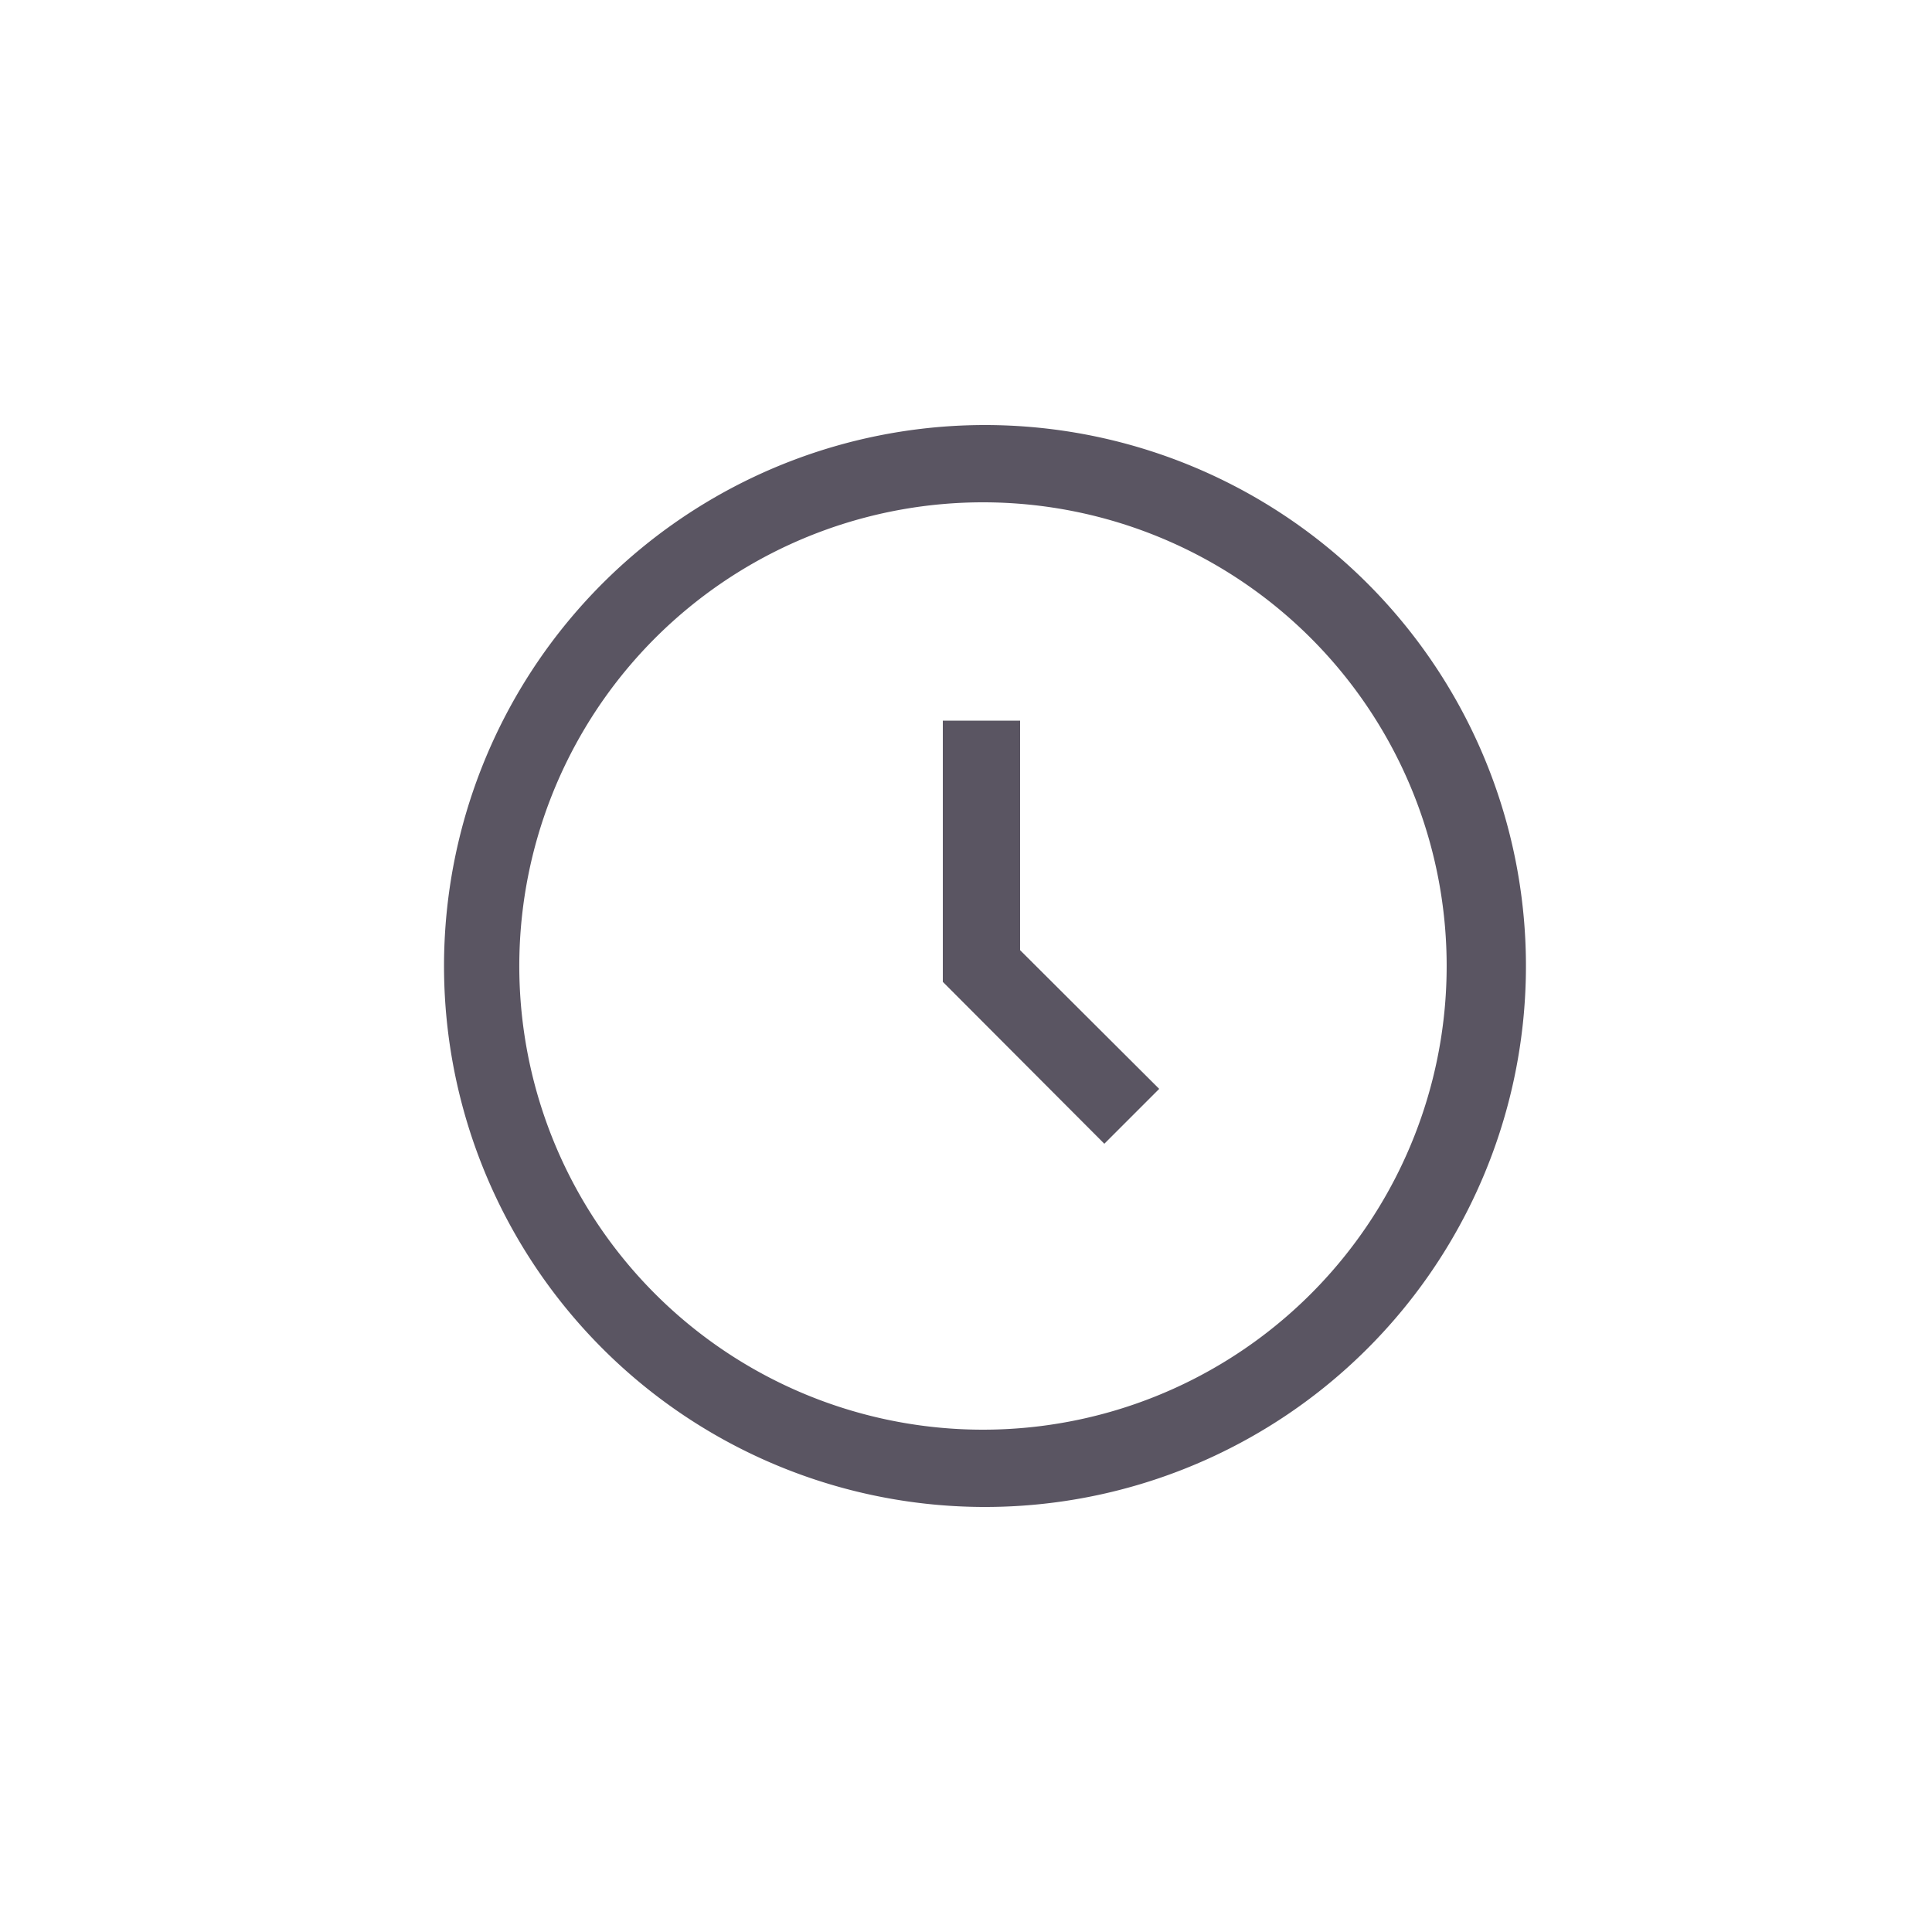 <svg id="Layer_2" data-name="Layer 2" xmlns="http://www.w3.org/2000/svg" viewBox="0 0 50 50"><defs><style>.cls-1{fill:#5a5562;}</style></defs><title>clock</title><path class="cls-1" d="M25.43,39a14,14,0,1,1,9.92-23.94h0A14,14,0,0,1,25.43,39Zm0-26a12,12,0,1,0,8.5,3.52A12,12,0,0,0,25.43,13ZM30,28.18l-3.6-3.59V18.65h-2v6.76l4.18,4.19Z"/></svg>